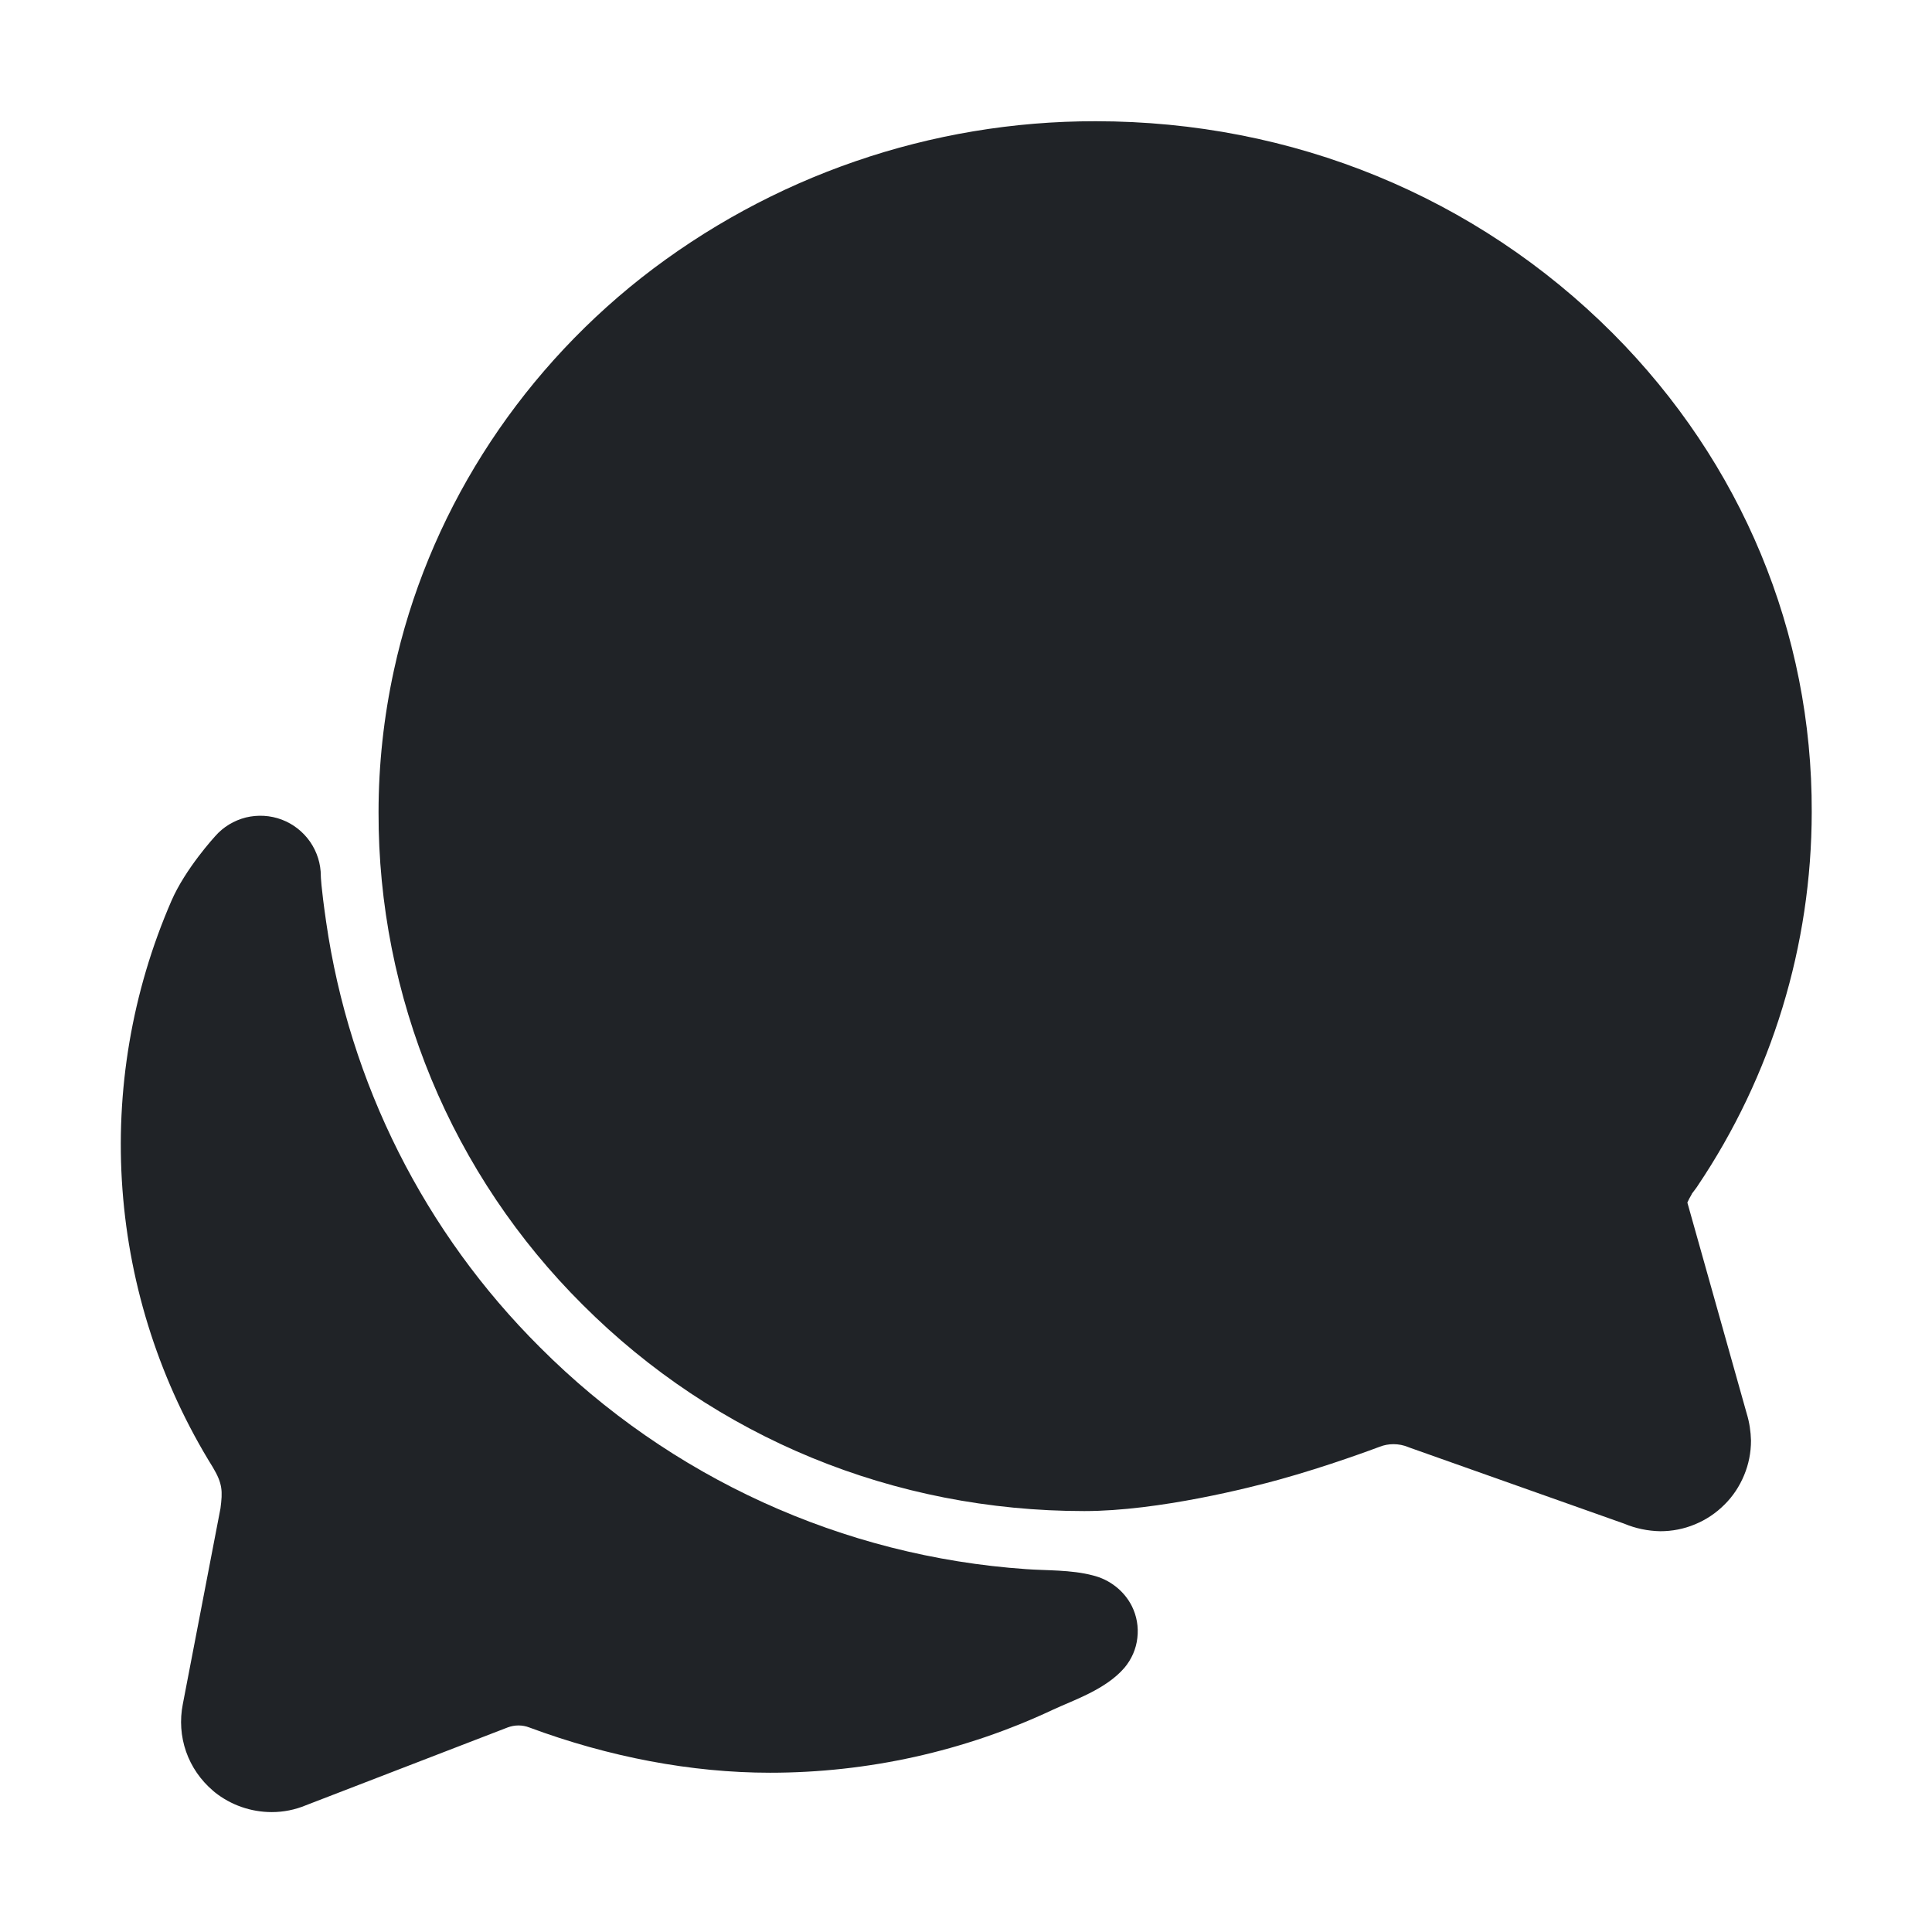 <svg width="16" height="16" viewBox="0 0 16 16" fill="none" xmlns="http://www.w3.org/2000/svg">
<path d="M1.889 12.168C1.889 12.17 1.889 12.174 1.887 12.179C1.888 12.175 1.888 12.171 1.889 12.168Z" fill="#202327"/>
<path d="M13.75 12.681C13.647 12.679 13.545 12.658 13.45 12.618L11.675 11.989L11.662 11.984C11.623 11.968 11.582 11.96 11.54 11.96C11.501 11.96 11.463 11.967 11.427 11.981C11.384 11.997 10.995 12.143 10.588 12.255C10.367 12.316 9.597 12.514 8.98 12.514C7.402 12.514 5.927 11.907 4.826 10.806C4.289 10.272 3.862 9.636 3.572 8.936C3.282 8.235 3.133 7.485 3.135 6.727C3.135 6.332 3.178 5.938 3.262 5.552C3.537 4.282 4.264 3.127 5.311 2.301C6.384 1.459 7.71 1.002 9.074 1.004C10.706 1.004 12.226 1.629 13.356 2.76C14.424 3.831 15.009 5.239 15.004 6.725C15.003 7.829 14.674 8.908 14.057 9.824L14.051 9.833L14.028 9.864C14.023 9.871 14.017 9.878 14.012 9.885L14.008 9.894C13.995 9.915 13.984 9.937 13.974 9.959L14.466 11.708C14.488 11.78 14.499 11.855 14.501 11.93C14.501 12.029 14.482 12.126 14.444 12.217C14.406 12.309 14.351 12.392 14.281 12.461C14.211 12.531 14.129 12.586 14.037 12.624C13.946 12.662 13.848 12.681 13.75 12.681Z" fill="#202327"/>
<path d="M9.373 13.3C9.341 13.237 9.295 13.182 9.24 13.139C9.184 13.095 9.12 13.064 9.051 13.047C8.871 12.999 8.66 13.007 8.499 12.995C6.979 12.89 5.549 12.237 4.473 11.159C3.516 10.207 2.894 8.971 2.701 7.635C2.657 7.331 2.657 7.255 2.657 7.255C2.657 7.154 2.626 7.055 2.568 6.971C2.51 6.888 2.429 6.824 2.334 6.788C2.239 6.752 2.135 6.746 2.036 6.77C1.938 6.795 1.849 6.848 1.782 6.925C1.782 6.925 1.535 7.193 1.419 7.462C1.093 8.213 0.954 9.033 1.014 9.849C1.074 10.666 1.331 11.457 1.763 12.152C1.844 12.288 1.844 12.35 1.826 12.491C1.741 12.932 1.591 13.71 1.514 14.113C1.488 14.244 1.497 14.38 1.541 14.506C1.585 14.632 1.662 14.743 1.764 14.83L1.778 14.842C1.912 14.949 2.079 15.007 2.251 15.007C2.347 15.007 2.443 14.988 2.532 14.951L4.204 14.306C4.262 14.284 4.326 14.284 4.383 14.306C5.042 14.551 5.727 14.681 6.377 14.681C7.186 14.681 7.986 14.504 8.718 14.16C8.889 14.08 9.156 13.993 9.312 13.812C9.371 13.742 9.409 13.656 9.419 13.565C9.43 13.474 9.414 13.382 9.373 13.3Z" fill="#202327"/>
</svg>
